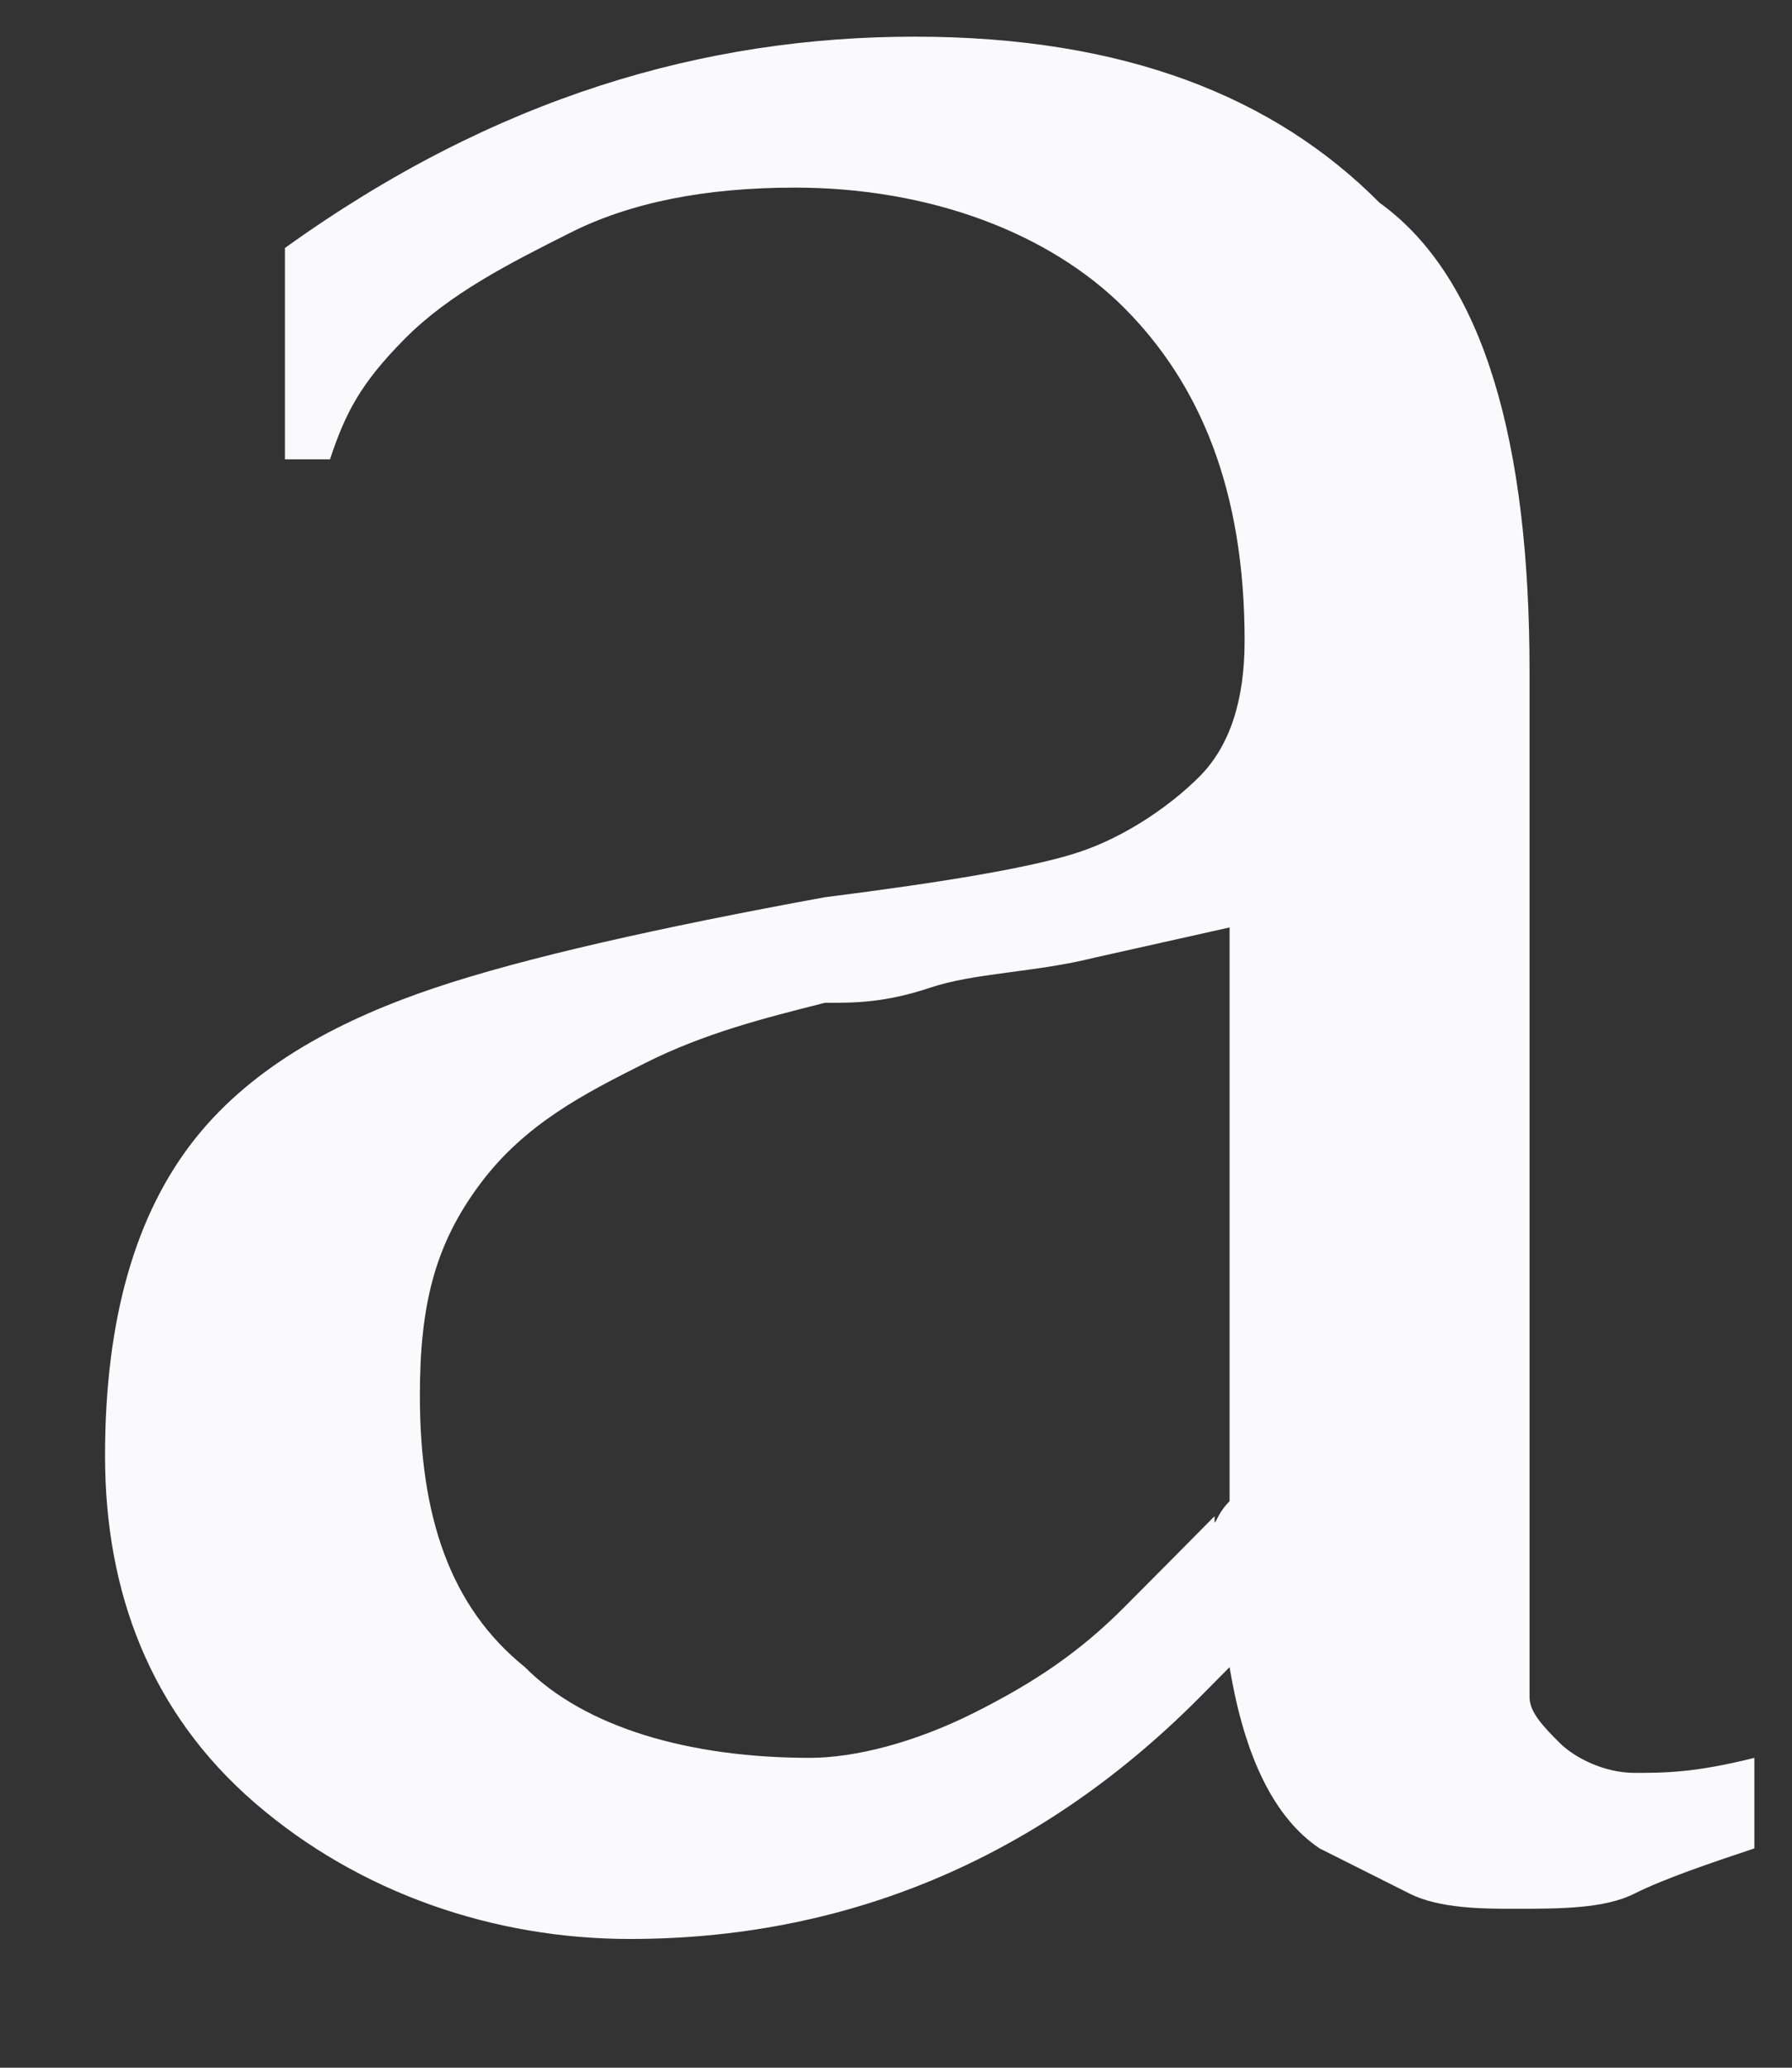 <svg width="13" height="15" viewBox="0 0 13 15" fill="none" xmlns="http://www.w3.org/2000/svg">
<rect x="0" y="0" width="13" height="15" fill="#333333" stroke="none"/>
<path d="M11.096 4.866V11.437C11.096 11.547 11.096 11.766 11.096 11.875C11.096 11.985 11.096 12.204 11.096 12.313C11.096 12.423 11.204 12.533 11.313 12.642C11.422 12.752 11.639 12.861 11.857 12.861C12.075 12.861 12.292 12.861 12.727 12.752V13.409C12.401 13.518 12.075 13.628 11.857 13.737C11.639 13.847 11.313 13.847 10.987 13.847C10.769 13.847 10.443 13.847 10.226 13.737C10.008 13.628 9.79 13.518 9.573 13.409C9.247 13.19 9.029 12.752 8.92 12.094L8.703 12.313C7.506 13.518 6.092 14.066 4.569 14.066C3.59 14.066 2.611 13.737 1.85 13.08C1.089 12.423 0.762 11.547 0.762 10.561C0.762 9.575 0.98 8.809 1.415 8.261C1.85 7.713 2.503 7.385 3.155 7.166C3.808 6.947 4.787 6.728 5.983 6.509C6.853 6.399 7.506 6.29 7.832 6.18C8.159 6.071 8.485 5.851 8.703 5.632C8.92 5.413 9.029 5.085 9.029 4.647C9.029 3.551 8.703 2.785 8.159 2.237C7.615 1.69 6.745 1.361 5.766 1.361C5.113 1.361 4.569 1.47 4.134 1.69C3.699 1.909 3.264 2.128 2.938 2.456C2.611 2.785 2.503 3.004 2.394 3.332H2.067V1.799C3.59 0.704 5.113 0.266 6.636 0.266C8.159 0.266 9.247 0.704 10.008 1.471C10.769 2.018 11.096 3.223 11.096 4.866ZM8.92 10.89V6.728L7.941 6.947C7.506 7.056 7.071 7.056 6.745 7.166C6.418 7.275 6.201 7.275 5.983 7.275C5.548 7.385 5.113 7.494 4.678 7.713C4.243 7.932 3.808 8.152 3.482 8.59C3.155 9.028 3.046 9.466 3.046 10.123C3.046 10.999 3.264 11.656 3.808 12.094C4.243 12.533 5.004 12.752 5.875 12.752C6.201 12.752 6.636 12.642 7.071 12.423C7.506 12.204 7.832 11.985 8.159 11.656L8.485 11.328L8.811 10.999C8.811 11.109 8.811 10.999 8.92 10.89Z" fill="#FAFAFC"/>
</svg>
